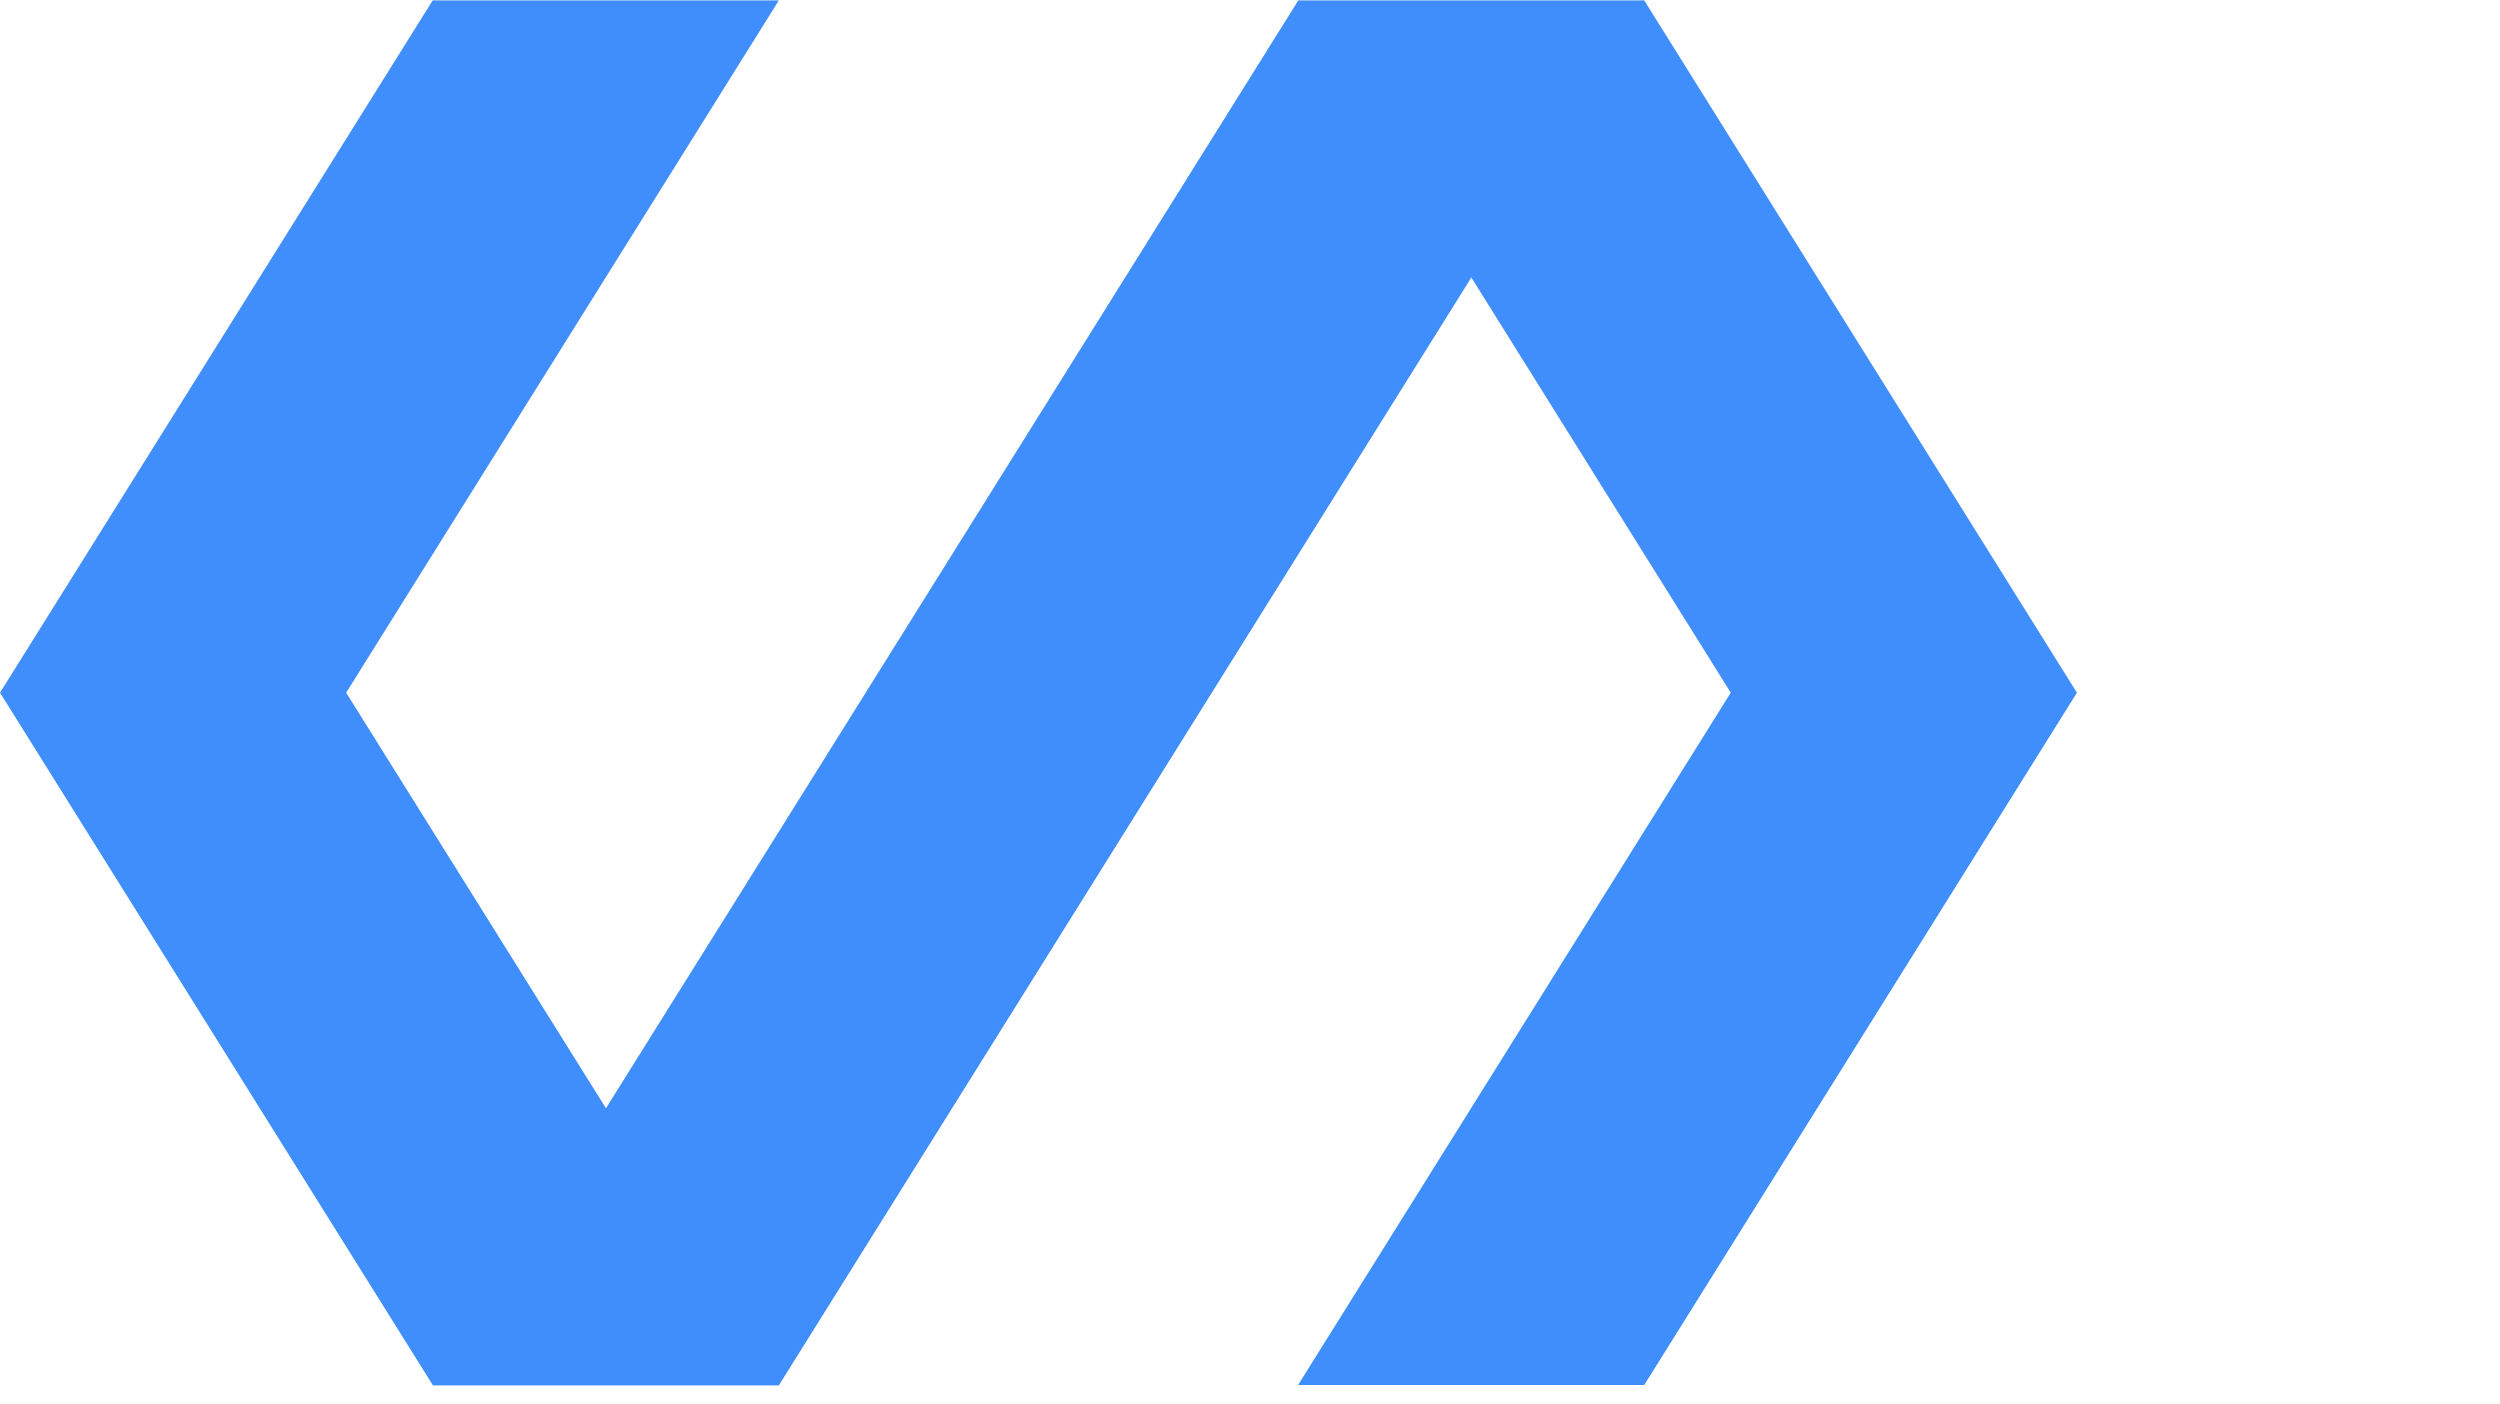 <svg xmlns="http://www.w3.org/2000/svg" width="130" height="73" viewBox="0 0 130 73">
    <defs>
        <style>.cls-1{fill:#3f8efc;}.cls-2{fill:#fff;}</style>
    </defs>
        <polygon class="cls-1" points="85.5 0.02 67.5 0.02 67.51 0.04 67.5 0.04 31.51 57.63 18 36.02 40.5 0.02 22.5 0.02 0 36.02 22.5 72.02 22.51 72.02 22.5 72.04 40.5 72.04 76.51 14.43 90 36.02 67.5 72.02 85.5 72.02 108 36.02 85.5 0.02"/>
</svg>